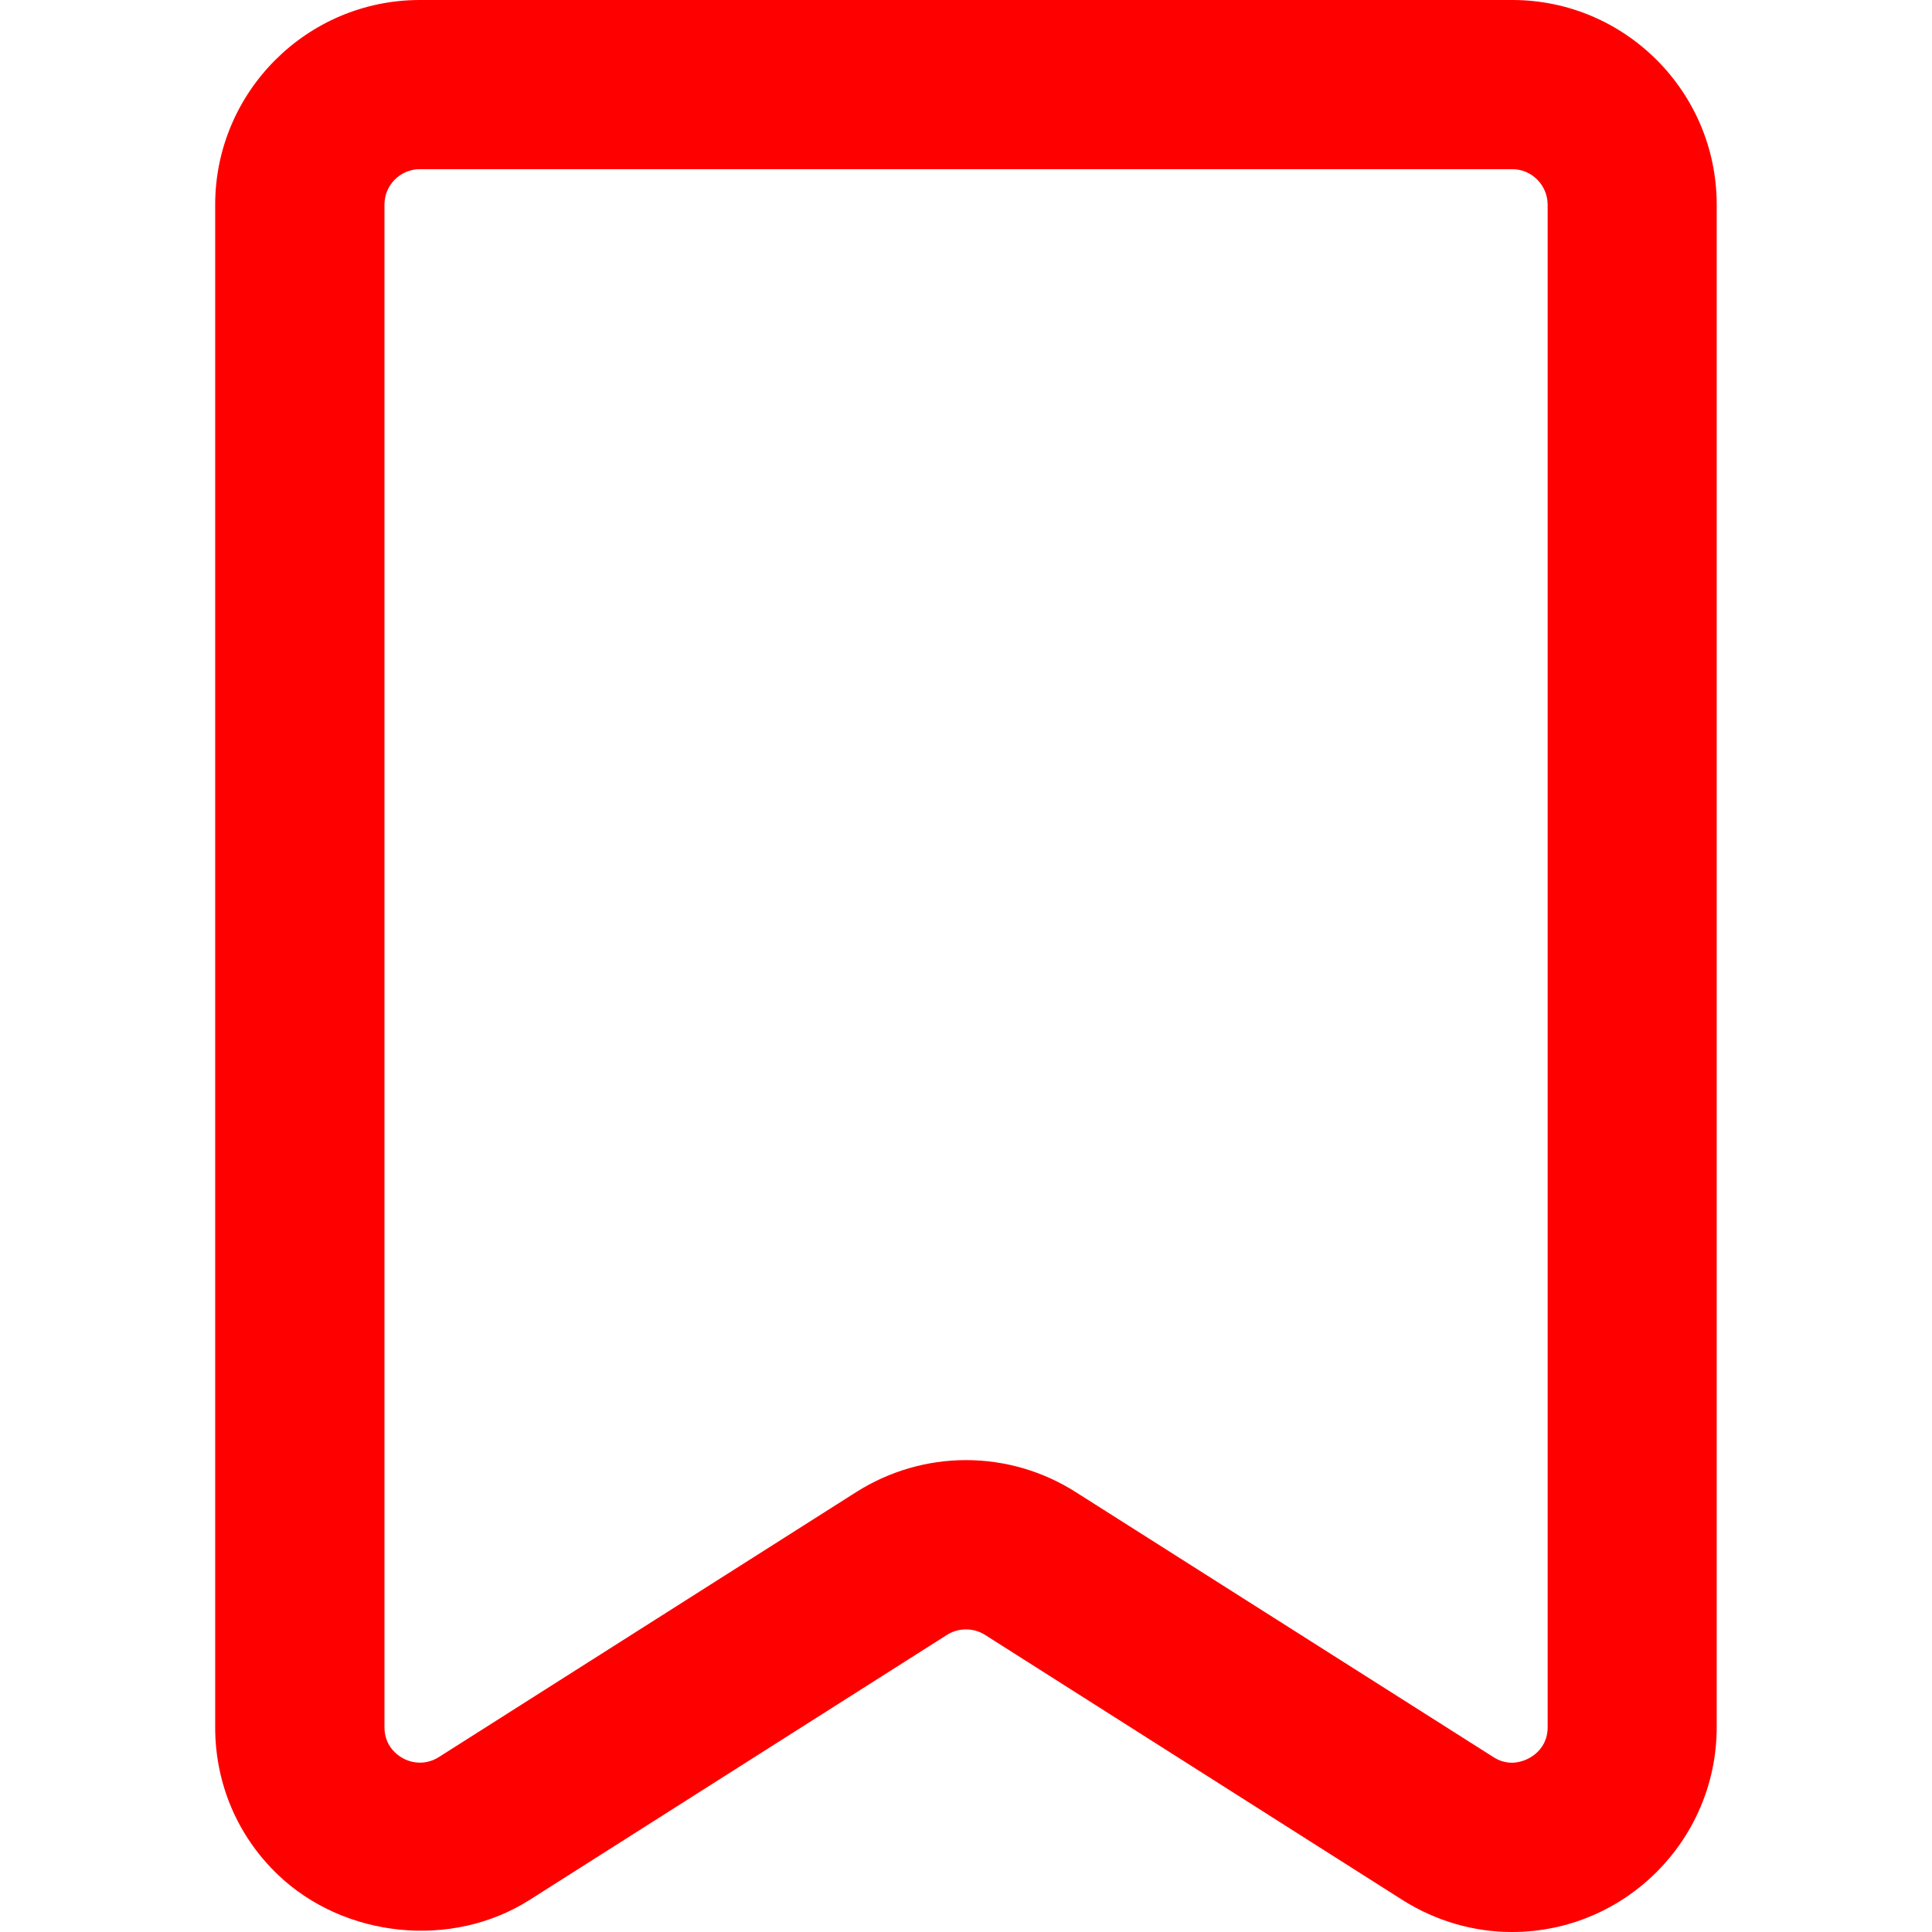 <svg width="16" height="16" viewBox="0 0 16 16" fill="none" xmlns="http://www.w3.org/2000/svg">
<g clip-path="url(#clip0_178_11693)">
<path d="M12.521 16C12.202 16 11.889 15.908 11.615 15.735L8.157 13.539C8.063 13.479 7.937 13.479 7.843 13.539L4.385 15.735C3.74 16.144 2.85 16.049 2.303 15.527C1.967 15.206 1.782 14.772 1.782 14.304V1.694C1.783 0.76 2.543 0 3.477 0H12.524C13.457 0 14.217 0.76 14.217 1.694V14.304C14.217 15.239 13.457 16 12.521 16ZM8 12.092C8.323 12.092 8.637 12.184 8.909 12.357L12.367 14.551C12.416 14.583 12.468 14.598 12.522 14.598C12.641 14.598 12.817 14.505 12.817 14.304V1.694C12.816 1.533 12.685 1.401 12.524 1.401H3.477C3.315 1.401 3.184 1.533 3.184 1.694V14.304C3.184 14.388 3.214 14.458 3.272 14.514C3.368 14.605 3.514 14.628 3.635 14.551L7.092 12.356C7.364 12.184 7.678 12.092 8 12.092Z" fill="red"/>
</g>
<defs>
<clipPath id="clip0_178_11693">
<rect width="16" height="16" fill="white"/>
</clipPath>
</defs>
</svg>
